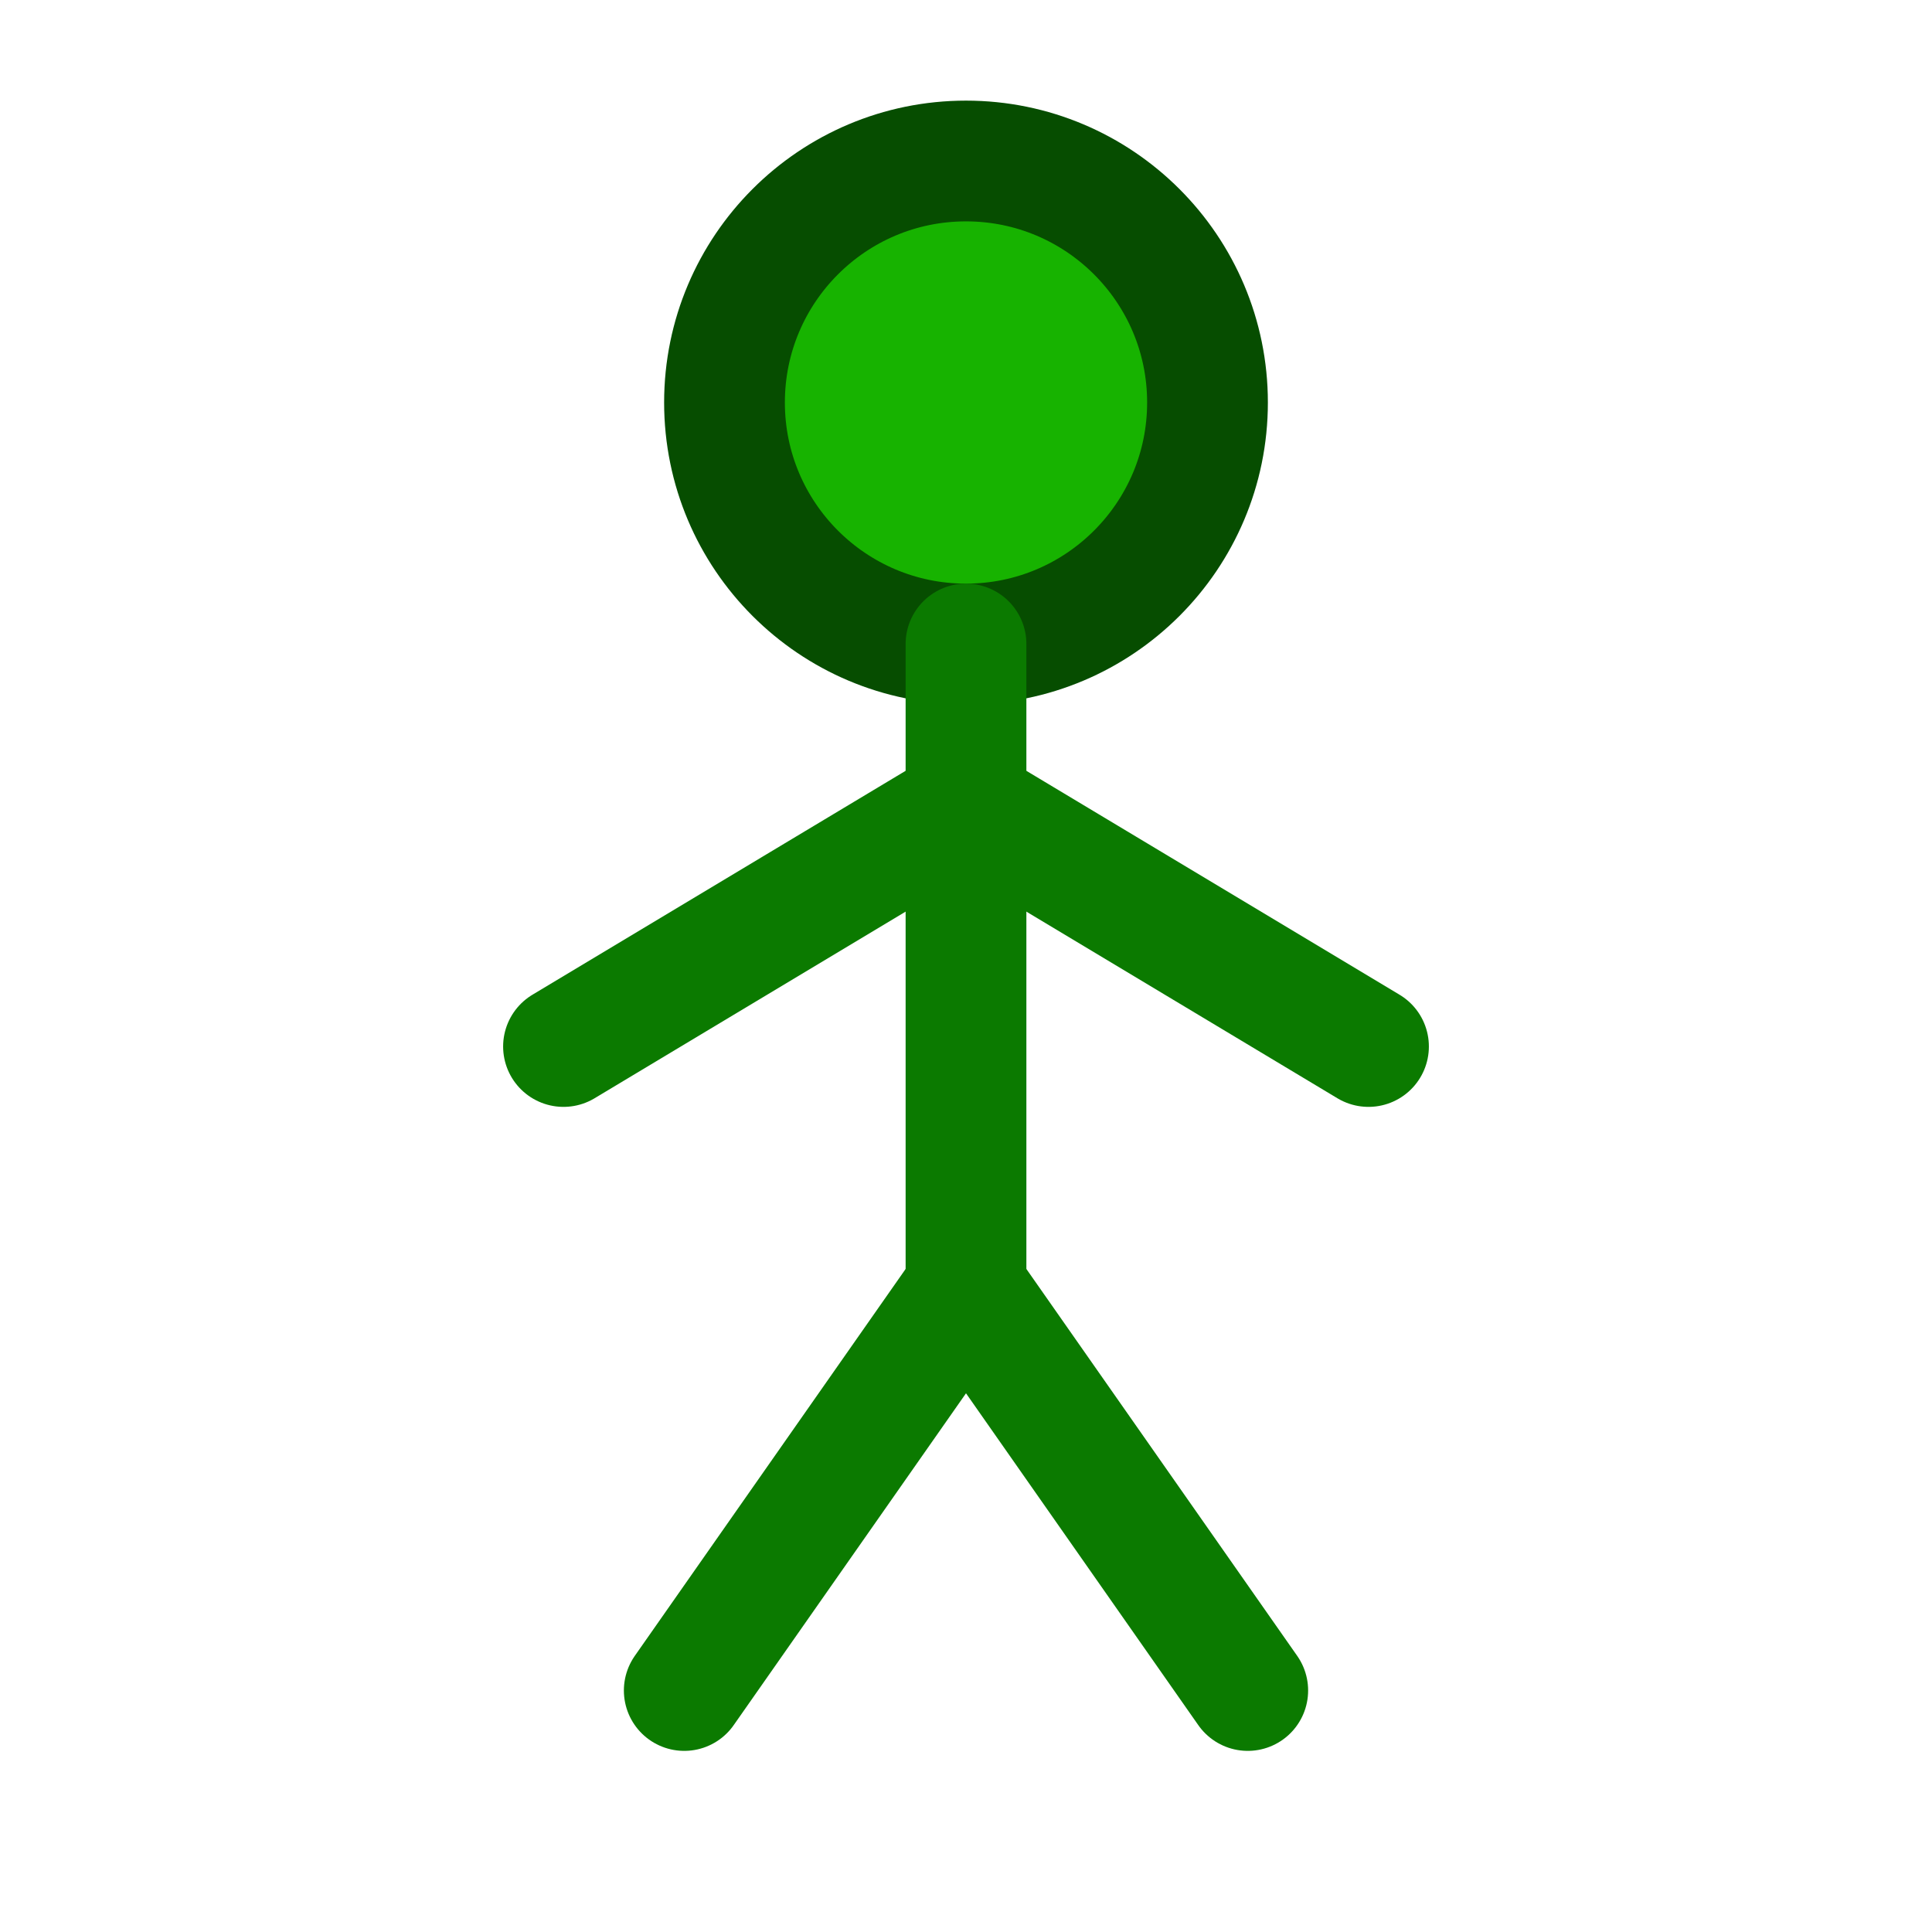 <svg xmlns="http://www.w3.org/2000/svg" width="96" height="96" viewBox="0 0 96 96">
  <g stroke="#0b7a00" stroke-width="6" stroke-linecap="round" fill="none">
    <circle cx="48" cy="20" r="12" fill="#17b300" stroke="#064d00"/>
    <line x1="48" y1="32" x2="48" y2="64"/>
    <line x1="48" y1="40" x2="28" y2="52"/>
    <line x1="48" y1="40" x2="68" y2="52"/>
    <line x1="48" y1="64" x2="34" y2="84"/>
    <line x1="48" y1="64" x2="62" y2="84"/>
  </g>
</svg>